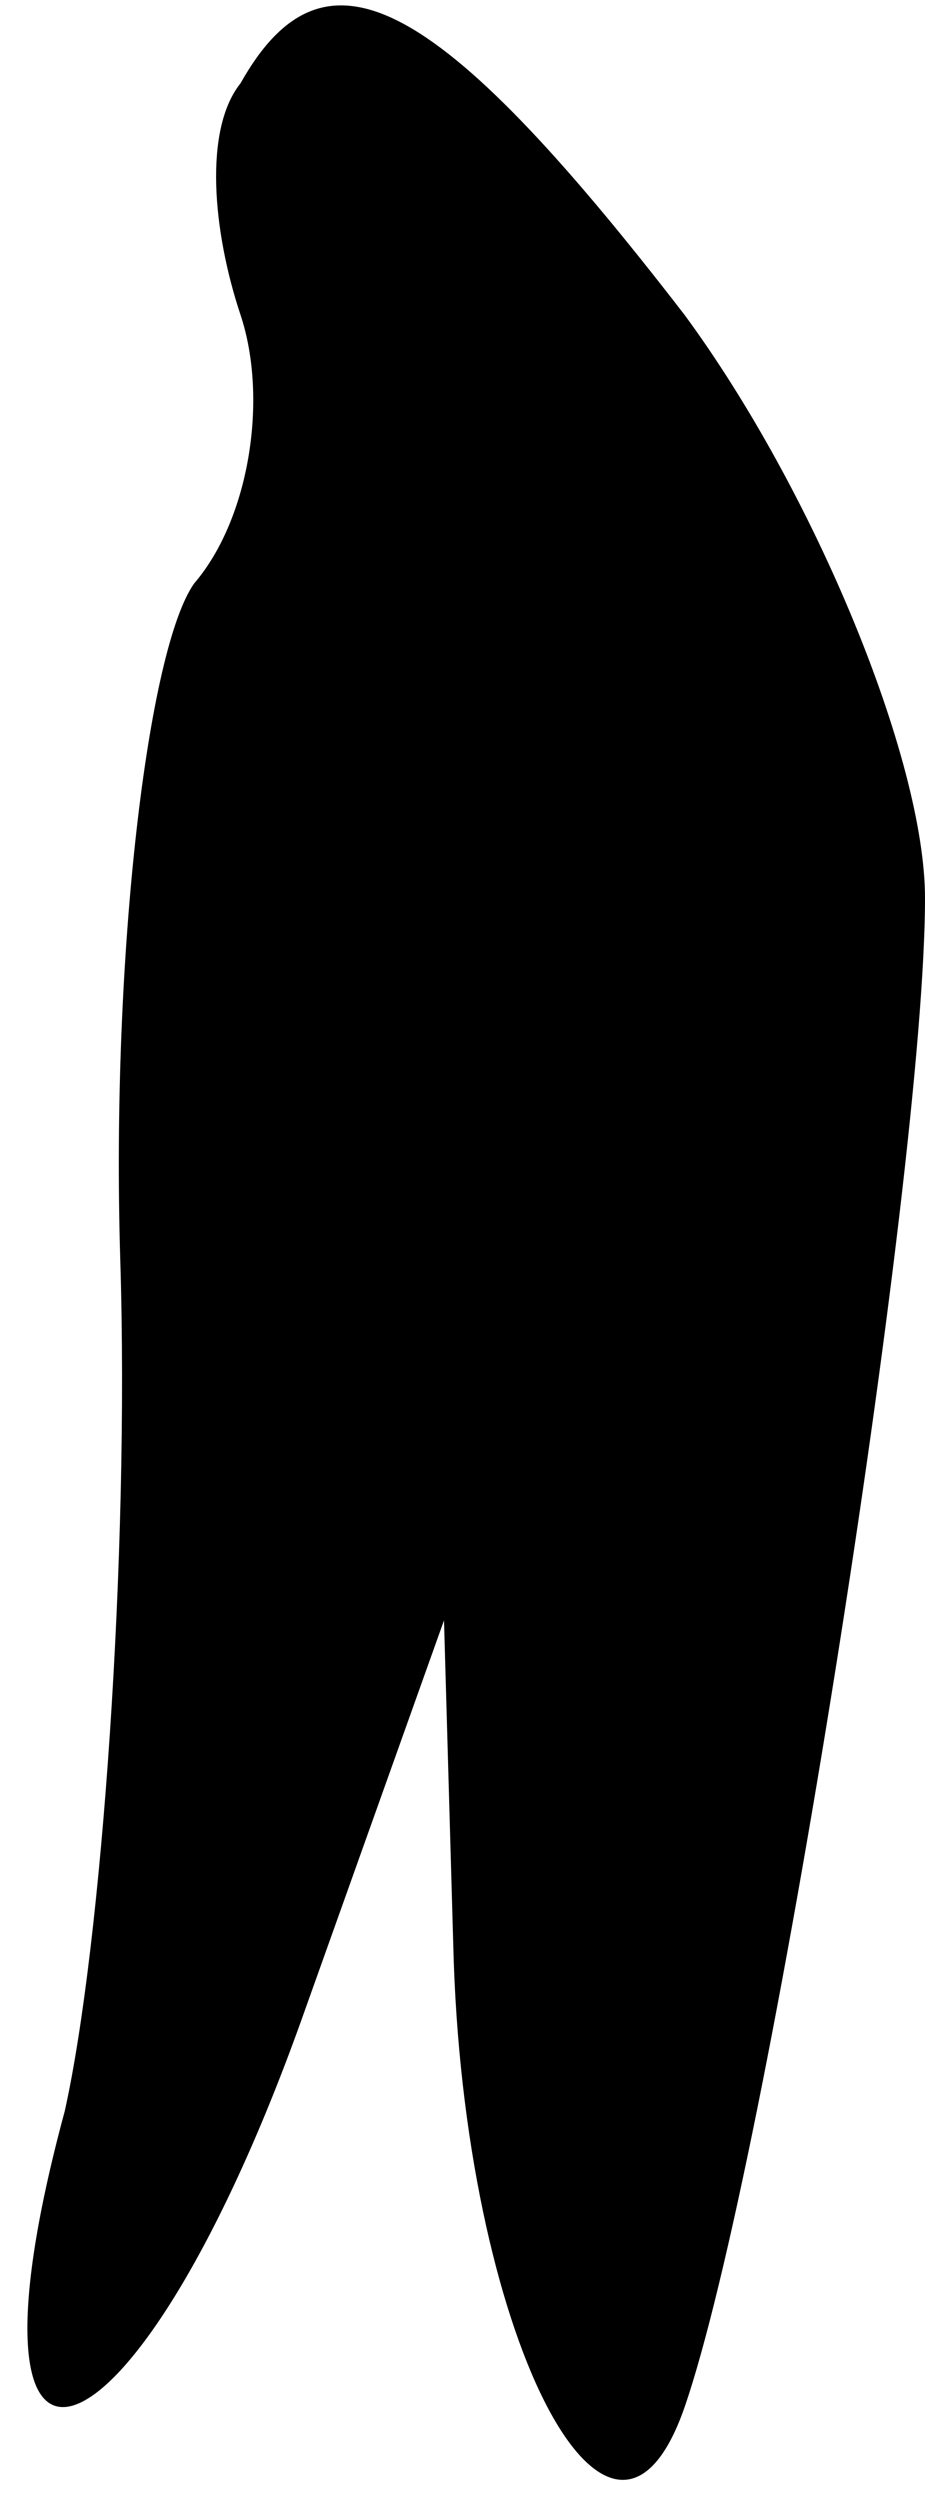 <?xml version="1.0" standalone="no"?>
<!DOCTYPE svg PUBLIC "-//W3C//DTD SVG 20010904//EN"
 "http://www.w3.org/TR/2001/REC-SVG-20010904/DTD/svg10.dtd">
<svg version="1.0" xmlns="http://www.w3.org/2000/svg"
 width="10pt" height="27pt" viewBox="0 0 10 27"
 preserveAspectRatio="xMidYMid meet">
<g transform="translate(0,27) scale(0.1,-0.1)"
fill="#000000" stroke="none">
<path fill="#000000" stroke="none" d="M26 261 c-4 -5 -3 -16 0 -25 3 -9 1
-22 -5 -29 -5 -7 -9 -40 -8 -73 1 -32 -2 -74 -6 -92 -13 -48 8 -40 26 11 l15
42 1 -35 c1 -42 17 -73 25 -50 9 26 26 133 26 163 0 15 -12 44 -26 63 -27 35
-39 41 -48 25z"/>
</g>
</svg>
